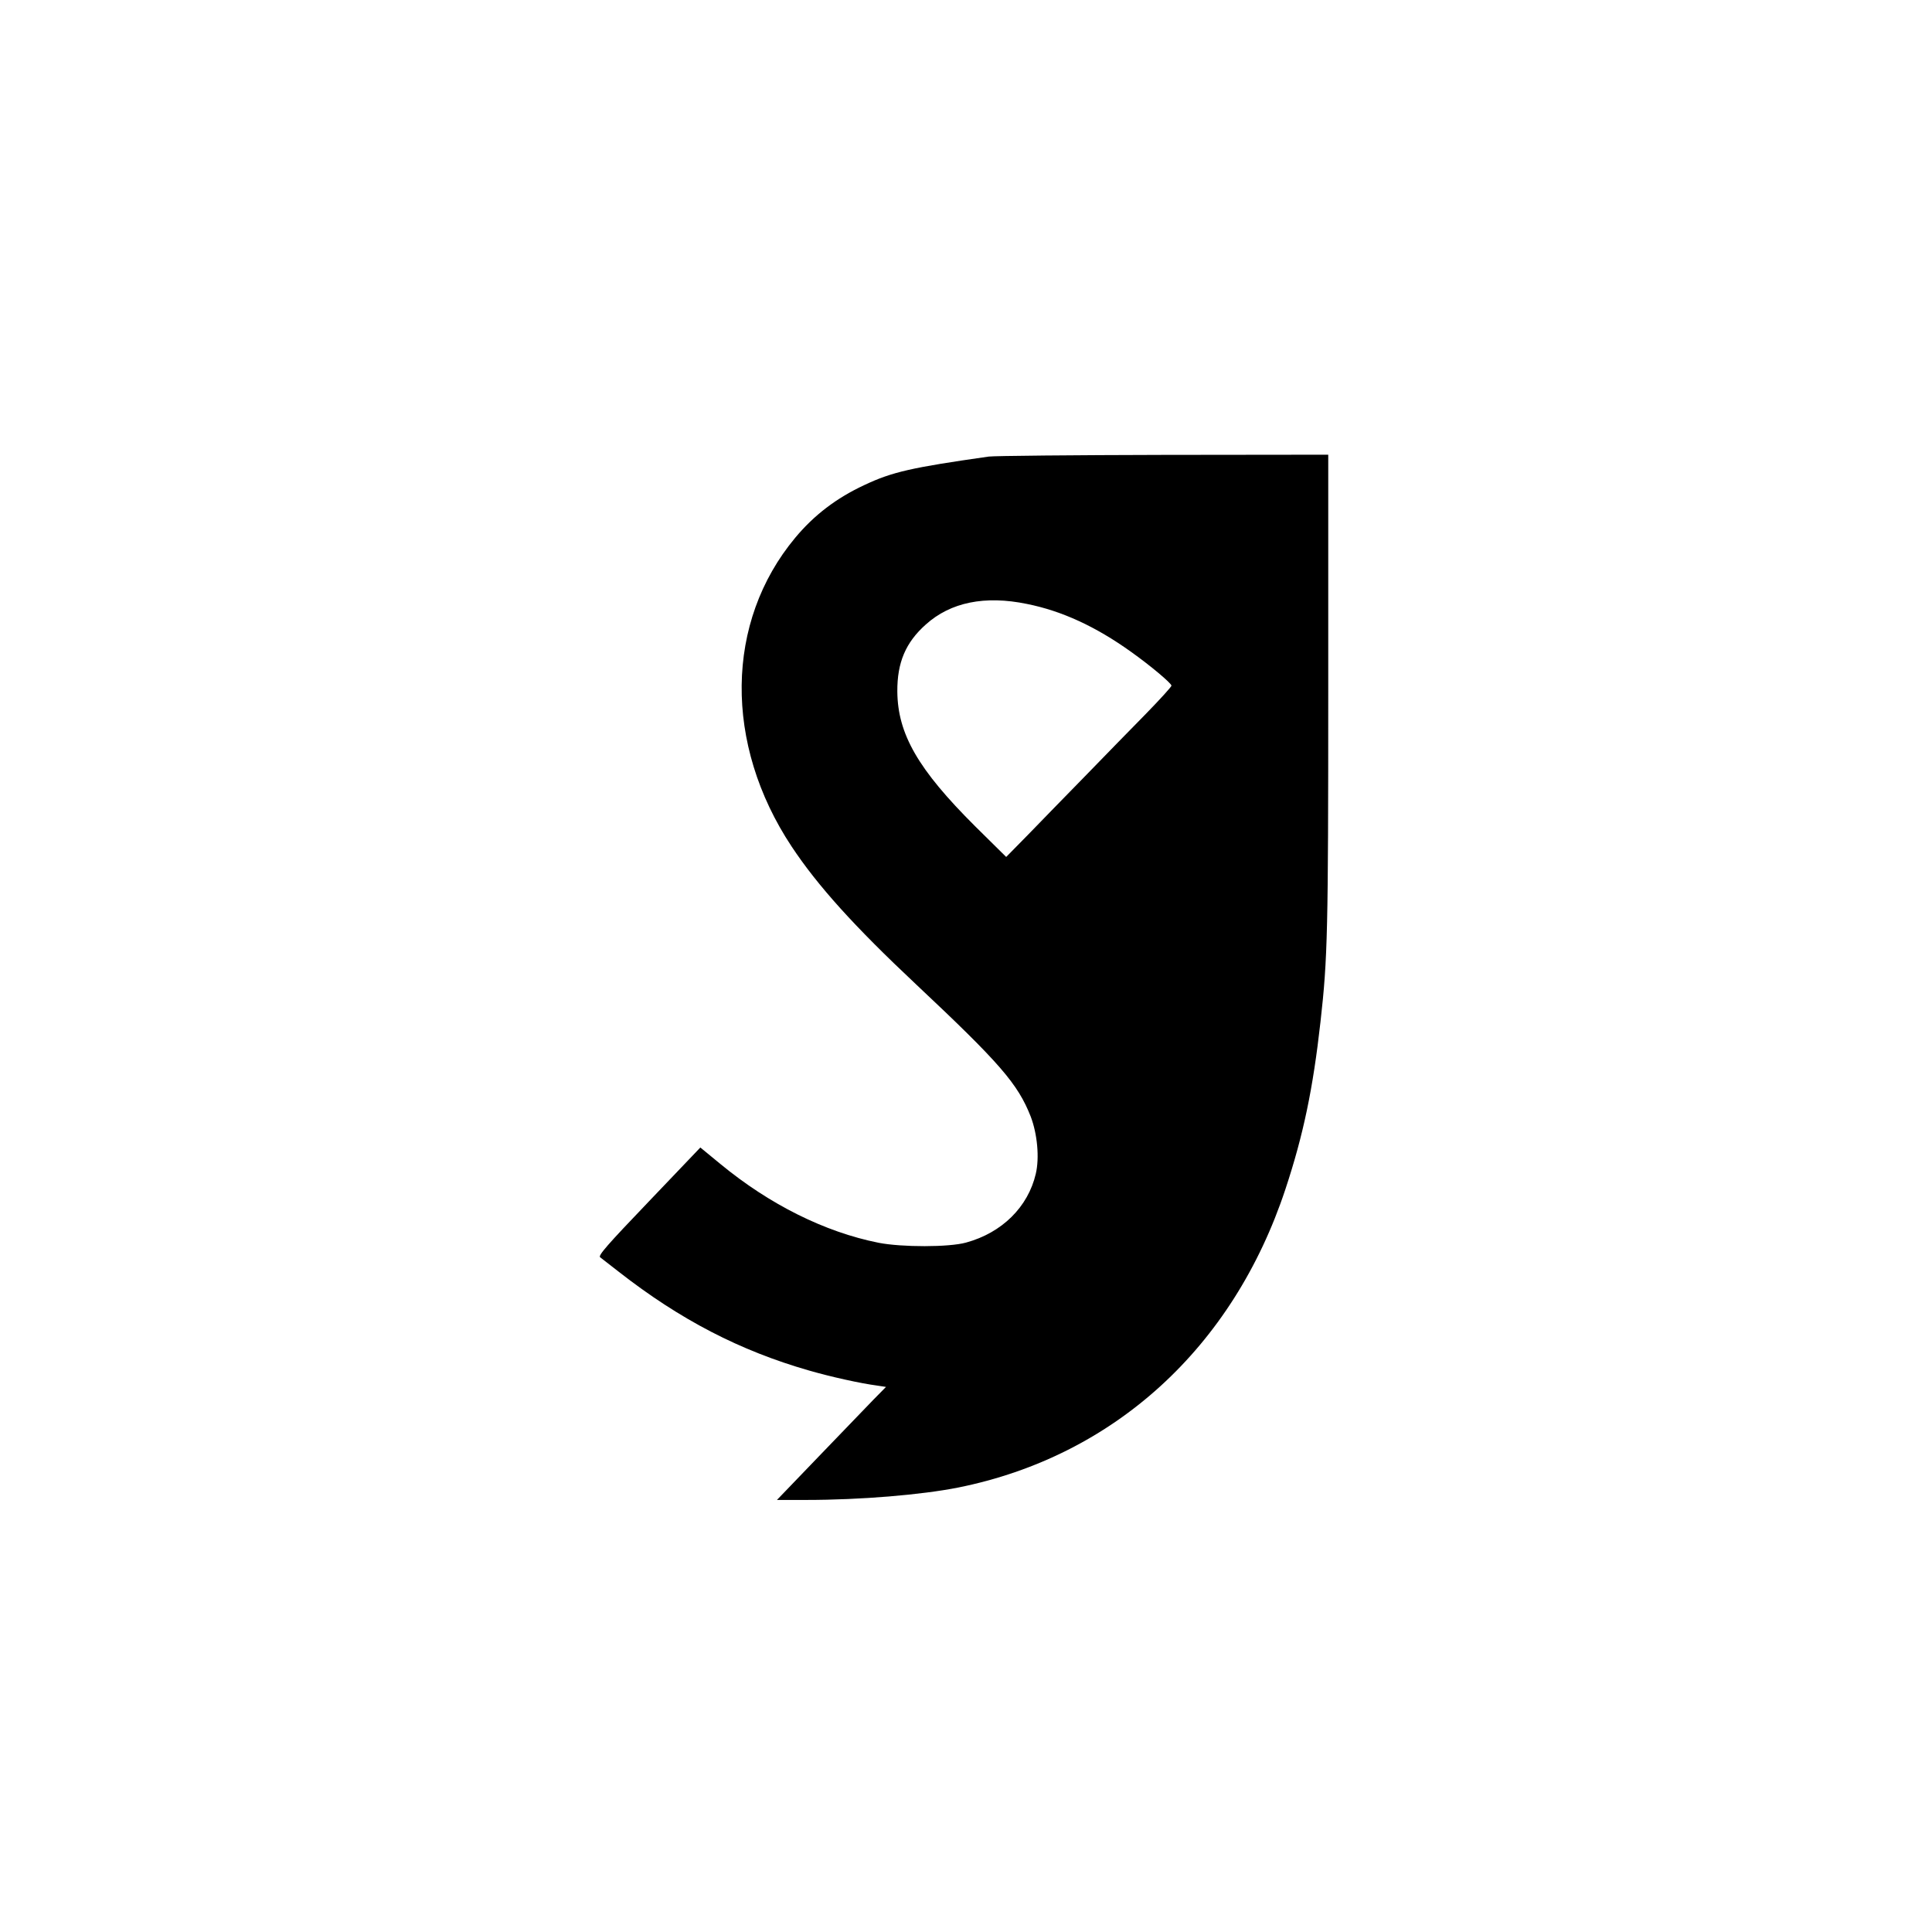 <?xml version="1.0" standalone="no"?>
<!DOCTYPE svg PUBLIC "-//W3C//DTD SVG 20010904//EN"
 "http://www.w3.org/TR/2001/REC-SVG-20010904/DTD/svg10.dtd">
<svg version="1.0" xmlns="http://www.w3.org/2000/svg"
 width="1024pt" height="1024pt" viewBox="0 0 1024 1024"
 preserveAspectRatio="xMidYMid meet">

<g transform="translate(0,1024) scale(0.1,-0.1)"
fill="#000000" stroke="none">
<path d="M5240 7820 c-407 -58 -511 -81 -659 -151 -148 -69 -266 -159 -366
-279 -372 -446 -379 -1094 -19 -1637 138 -208 332 -423 659 -730 446 -419 540
-528 608 -701 35 -92 47 -218 27 -303 -41 -176 -179 -313 -370 -365 -90 -25
-340 -25 -463 -1 -286 57 -578 203 -838 417 l-107 88 -272 -285 c-224 -234
-271 -288 -259 -297 8 -6 53 -41 99 -77 325 -254 642 -418 1008 -523 114 -33
271 -68 362 -80 l46 -7 -66 -67 c-36 -37 -166 -172 -289 -300 l-223 -232 154
0 c290 0 612 27 808 66 824 166 1455 741 1733 1581 95 287 146 531 186 888 38
337 41 481 41 1758 l0 1247 -872 -1 c-480 -1 -898 -5 -928 -9z m203 -781 c185
-37 365 -120 552 -254 104 -74 213 -166 214 -179 1 -5 -61 -73 -136 -150 -76
-77 -221 -226 -323 -331 -102 -104 -237 -243 -301 -309 l-116 -118 -165 163
c-302 301 -410 488 -412 714 -1 153 44 260 151 355 131 118 313 155 536 109z"/>
</g>
</svg>
